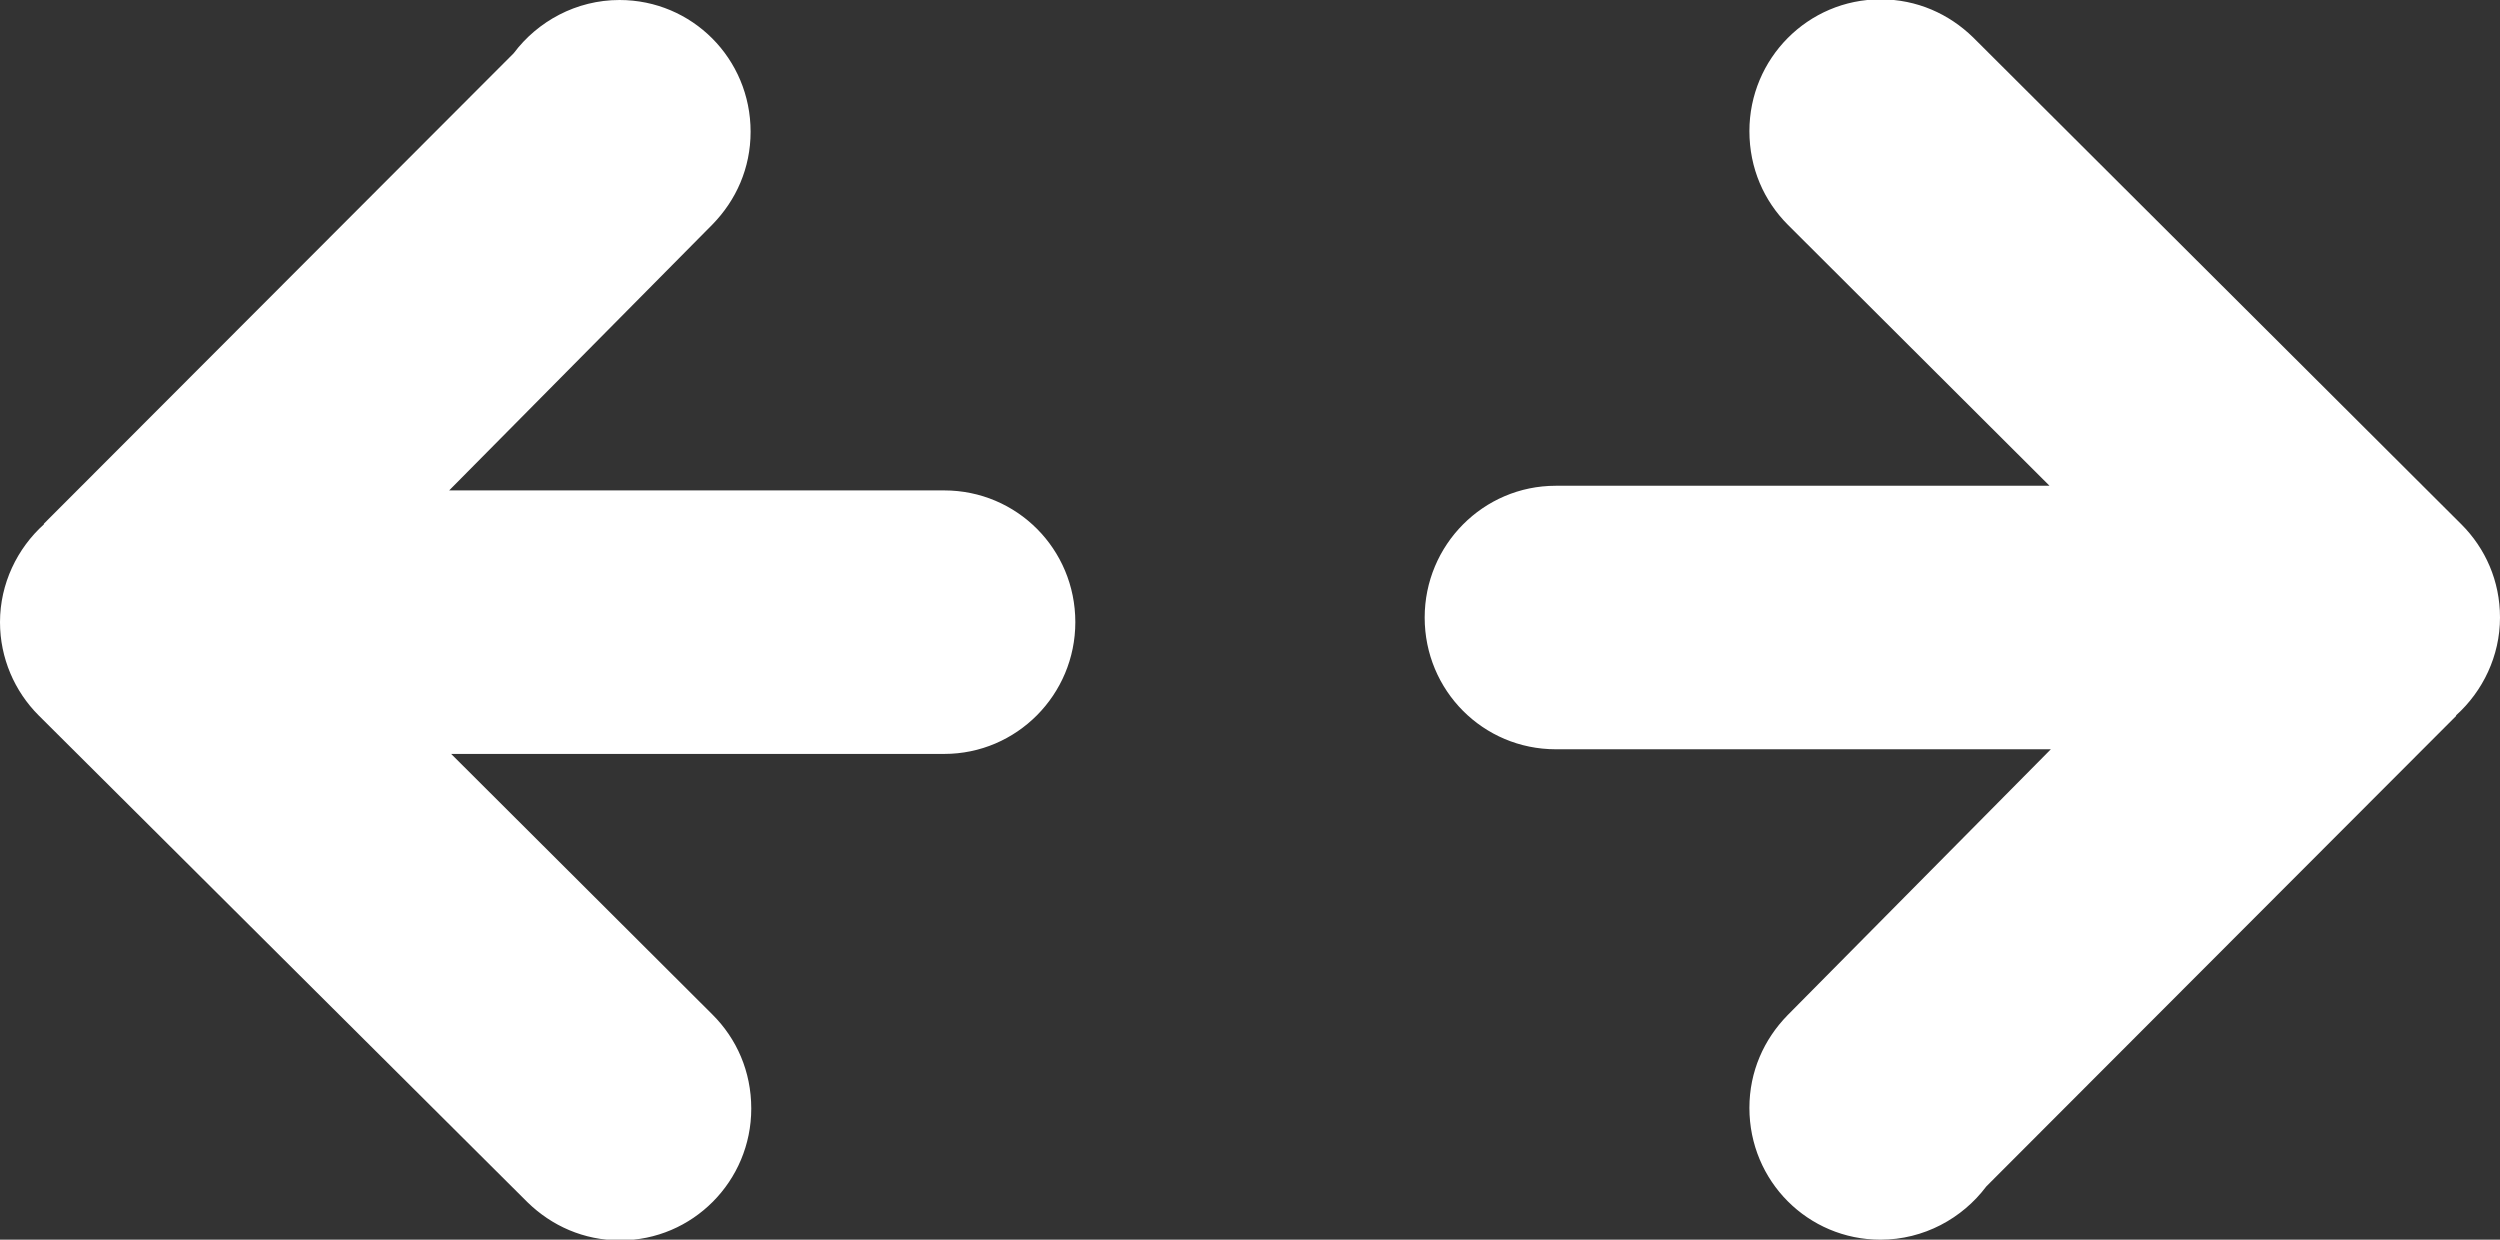 <?xml version="1.0" encoding="utf-8"?>
<!-- Generator: Adobe Illustrator 24.1.1, SVG Export Plug-In . SVG Version: 6.00 Build 0)  -->
<svg version="1.1" id="Layer_1" xmlns="http://www.w3.org/2000/svg" xmlns:xlink="http://www.w3.org/1999/xlink" x="0px" y="0px"
	 viewBox="0 0 37.57 18.63" style="enable-background:new 0 0 37.57 18.63;" xml:space="preserve">
<rect x="0" y="0" width="37.57" height="18.63" fill="#333333" stroke="none"/>
<style type="text/css">
	.st0{fill-rule:evenodd;clip-rule:evenodd;fill:#FFFFFF;}
</style>
<path class="st0" d="M0.58,10.75C0.22,10.39,0,9.89,0,9.35c0-0.58,0.26-1.11,0.66-1.47V7.87L7.72,0.8l0,0C8.08,0.32,8.66,0,9.31,0
	c1.09,0,1.97,0.88,1.97,1.98c0,0.55-0.22,1.03-0.57,1.39l0,0l-3.96,4h7.44c1.09,0,1.97,0.88,1.97,1.98c0,1.09-0.88,1.98-1.97,1.98
	H6.78l3.93,3.92c0.36,0.36,0.58,0.85,0.58,1.41c0,1.09-0.88,1.98-1.97,1.98c-0.55,0-1.03-0.22-1.39-0.57l0,0L0.58,10.75z
	 M36.99,7.88c0.36,0.36,0.58,0.85,0.58,1.4c0,0.58-0.26,1.11-0.66,1.47v0.01l-7.06,7.07l0,0c-0.36,0.48-0.94,0.8-1.59,0.8
	c-1.09,0-1.97-0.88-1.97-1.98c0-0.55,0.22-1.03,0.57-1.39l0,0l3.96-4h-7.44c-1.09,0-1.97-0.88-1.97-1.98c0-1.09,0.88-1.98,1.97-1.98
	h7.42l-3.93-3.92c-0.36-0.36-0.58-0.85-0.58-1.41c0-1.09,0.88-1.98,1.97-1.98c0.55,0,1.03,0.22,1.39,0.57l0,0L36.99,7.88z"/>
</svg>
